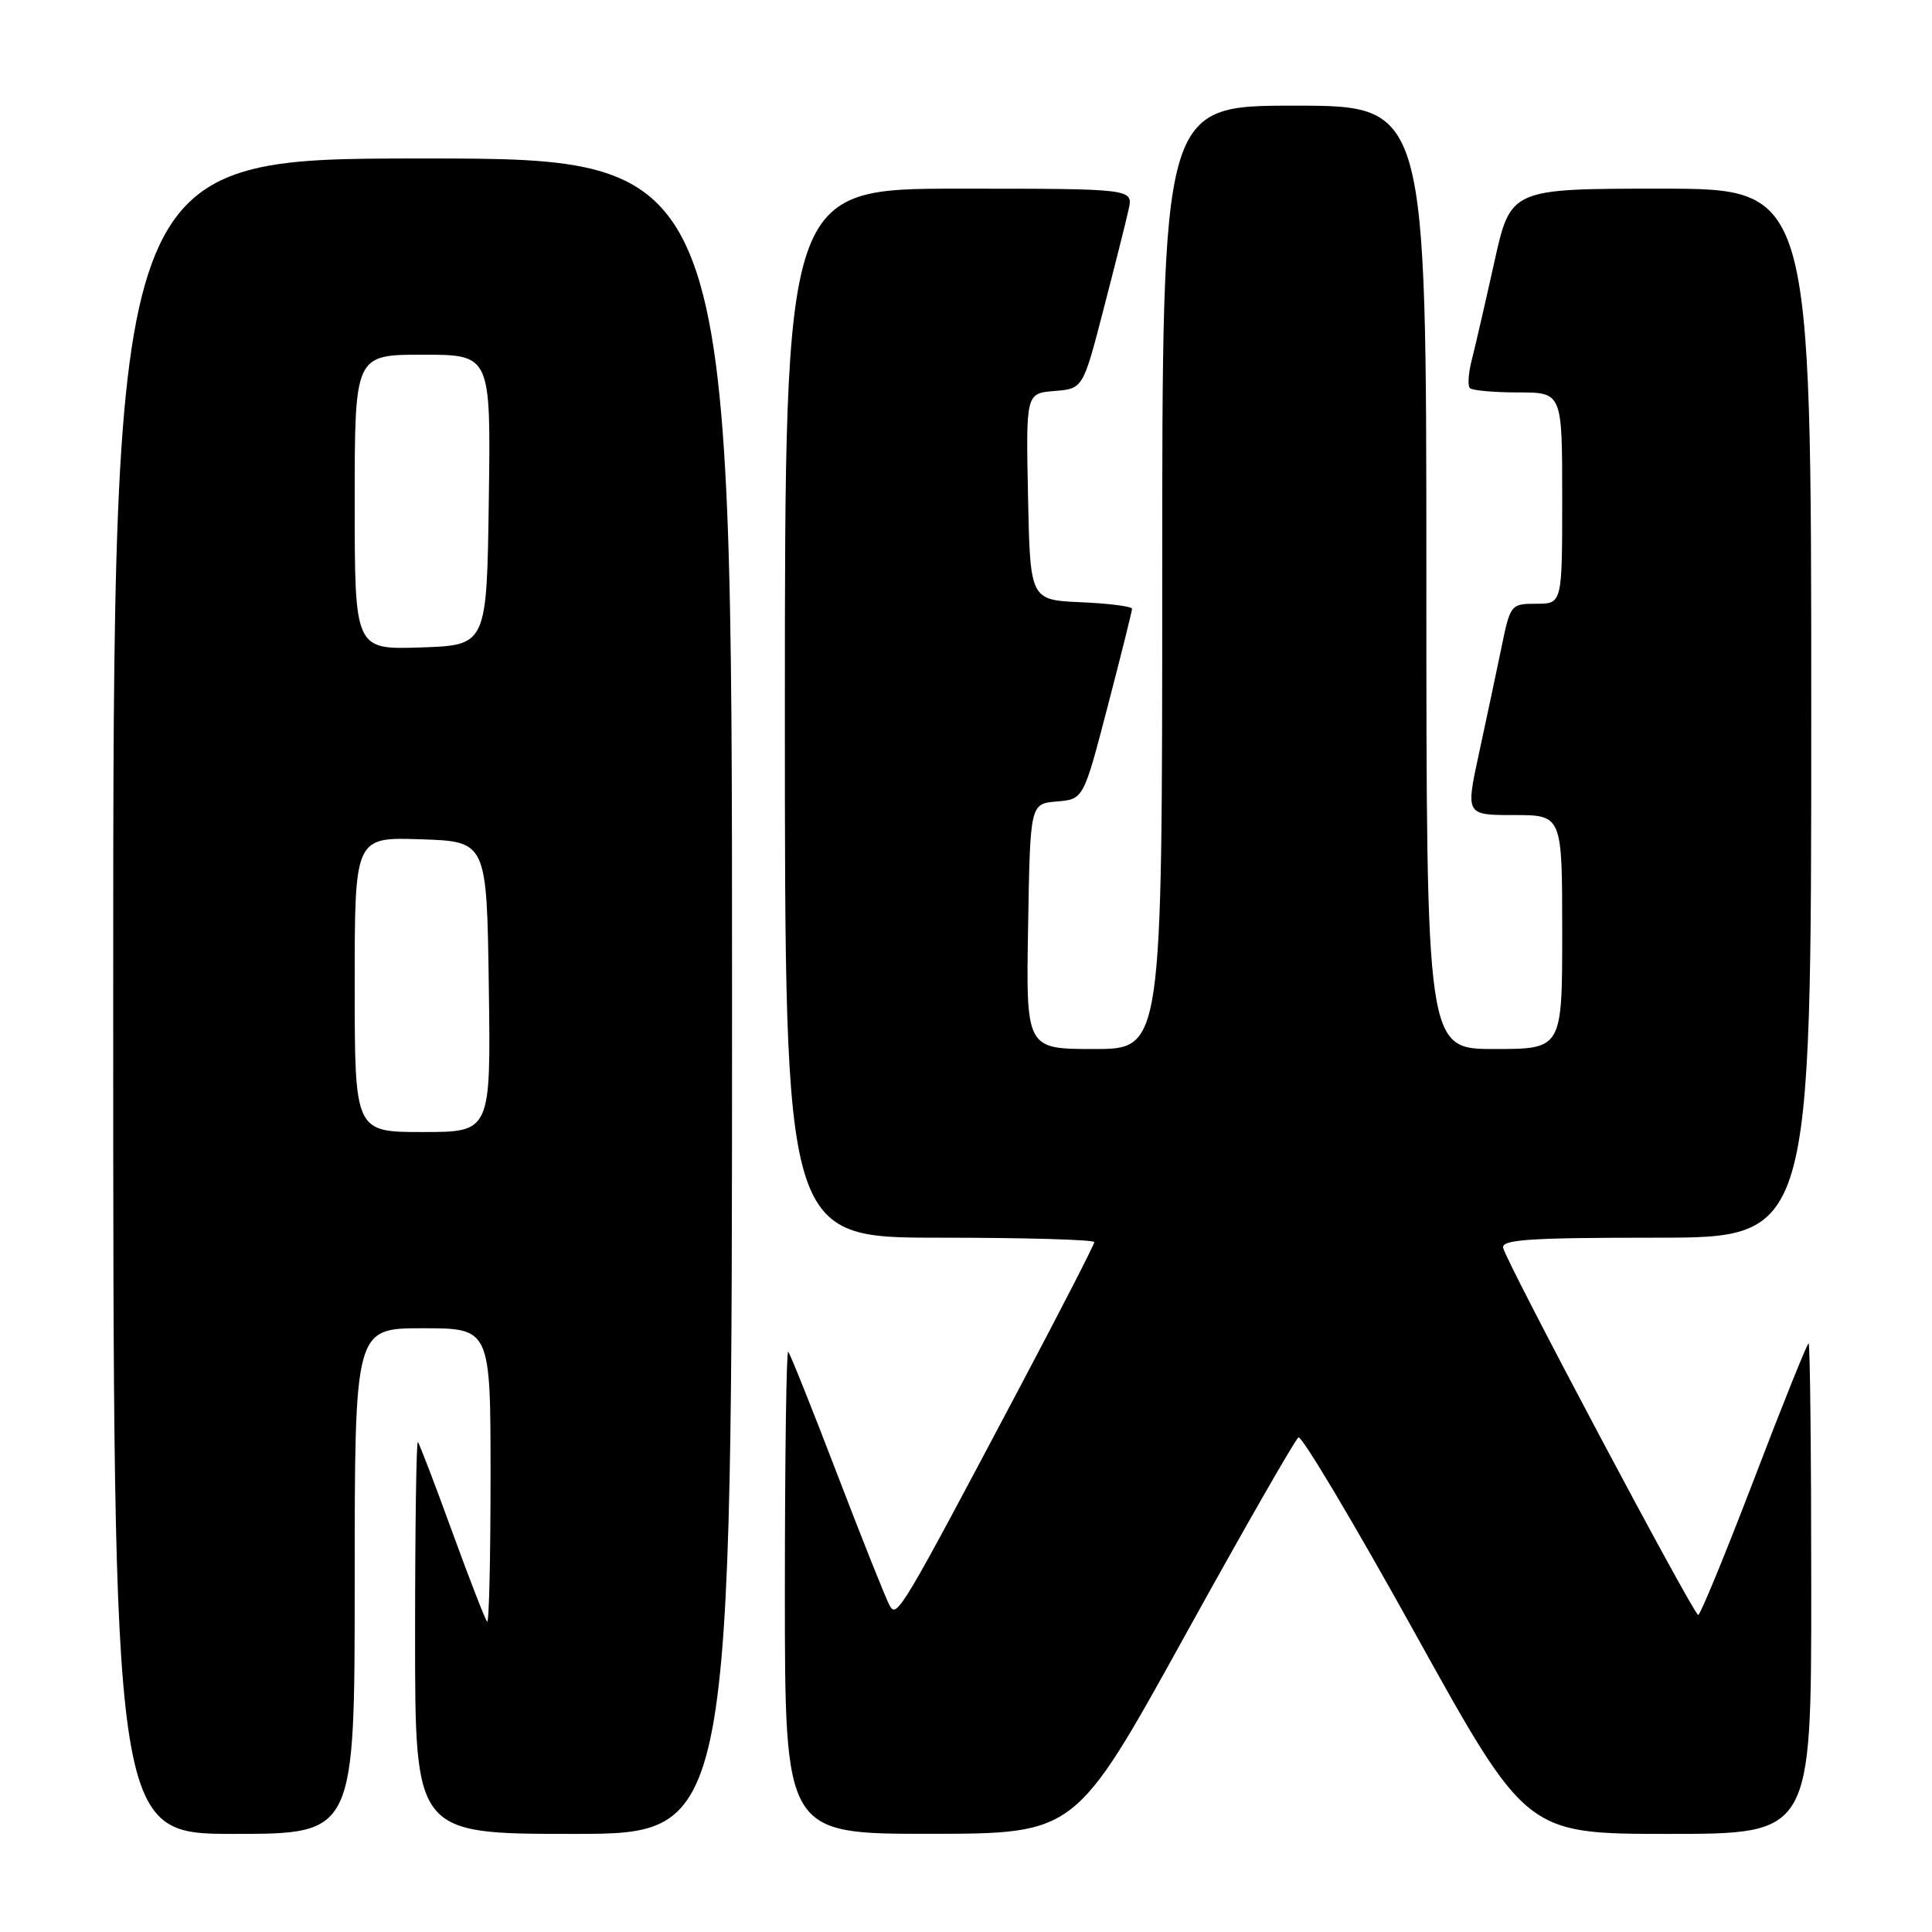 <?xml version="1.0" encoding="UTF-8" standalone="no"?>
<!DOCTYPE svg PUBLIC "-//W3C//DTD SVG 1.1//EN" "http://www.w3.org/Graphics/SVG/1.1/DTD/svg11.dtd" >
<svg xmlns="http://www.w3.org/2000/svg" xmlns:xlink="http://www.w3.org/1999/xlink" version="1.1" viewBox="0 0 256 256">
 <g >
 <path fill="currentColor"
d=" M 47.00 209.50 C 47.00 176.00 47.00 176.00 56.00 176.00 C 65.00 176.00 65.00 176.00 65.00 195.67 C 65.00 206.48 64.80 215.13 64.55 214.88 C 64.30 214.64 62.22 209.28 59.92 202.97 C 57.63 196.66 55.58 191.31 55.37 191.08 C 55.17 190.85 55.00 202.44 55.00 216.83 C 55.00 243.00 55.00 243.00 76.00 243.00 C 97.00 243.00 97.00 243.00 97.00 132.00 C 97.00 21.00 97.00 21.00 56.00 21.00 C 15.00 21.00 15.00 21.00 15.00 132.00 C 15.00 243.00 15.00 243.00 31.00 243.00 C 47.00 243.00 47.00 243.00 47.00 209.50 Z  M 156.88 216.97 C 164.79 202.66 171.61 190.74 172.05 190.47 C 172.49 190.20 179.46 201.91 187.54 216.49 C 202.24 243.00 202.24 243.00 221.12 243.00 C 240.00 243.00 240.00 243.00 240.00 210.50 C 240.00 192.62 239.84 178.00 239.65 178.00 C 239.46 178.00 236.20 186.10 232.42 196.00 C 228.63 205.90 225.30 214.00 225.02 213.99 C 224.42 213.98 199.66 167.39 199.18 165.36 C 198.91 164.25 202.62 164.00 219.43 164.00 C 240.00 164.00 240.00 164.00 240.00 94.50 C 240.00 25.00 240.00 25.00 220.08 25.00 C 200.16 25.00 200.16 25.00 198.00 34.75 C 196.81 40.11 195.47 45.93 195.02 47.68 C 194.57 49.43 194.45 51.12 194.77 51.43 C 195.08 51.74 197.96 52.00 201.17 52.00 C 207.00 52.00 207.00 52.00 207.00 66.00 C 207.00 80.00 207.00 80.00 203.57 80.00 C 200.20 80.00 200.12 80.10 198.96 85.75 C 198.31 88.91 196.97 95.21 195.99 99.75 C 194.20 108.00 194.20 108.00 200.60 108.00 C 207.00 108.00 207.00 108.00 207.00 123.50 C 207.00 139.00 207.00 139.00 198.00 139.00 C 189.00 139.00 189.00 139.00 189.00 76.50 C 189.00 14.00 189.00 14.00 171.50 14.00 C 154.00 14.00 154.00 14.00 154.00 76.50 C 154.00 139.00 154.00 139.00 144.98 139.00 C 135.95 139.00 135.95 139.00 136.23 122.75 C 136.50 106.50 136.50 106.50 140.03 106.20 C 143.57 105.91 143.57 105.91 146.78 93.57 C 148.55 86.79 150.00 80.98 150.00 80.67 C 150.00 80.35 146.96 79.96 143.25 79.80 C 136.50 79.50 136.50 79.50 136.22 65.81 C 135.94 52.12 135.94 52.12 139.72 51.81 C 143.50 51.50 143.50 51.50 146.22 41.00 C 147.72 35.22 149.22 29.26 149.55 27.75 C 150.16 25.00 150.16 25.00 127.08 25.00 C 104.00 25.00 104.00 25.00 104.00 94.50 C 104.00 164.00 104.00 164.00 124.50 164.00 C 135.78 164.00 145.00 164.26 145.00 164.59 C 145.00 164.91 140.67 173.34 135.38 183.34 C 119.39 213.55 118.84 214.47 117.89 212.76 C 117.42 211.93 114.30 204.11 110.96 195.40 C 107.62 186.68 104.69 179.35 104.44 179.11 C 104.20 178.87 104.00 193.14 104.00 210.83 C 104.00 243.00 104.00 243.00 123.25 242.99 C 142.50 242.97 142.50 242.97 156.88 216.97 Z  M 47.00 130.46 C 47.00 110.92 47.00 110.92 55.75 111.21 C 64.50 111.50 64.50 111.50 64.77 130.75 C 65.04 150.00 65.04 150.00 56.02 150.00 C 47.00 150.00 47.00 150.00 47.00 130.46 Z  M 47.00 66.54 C 47.00 47.00 47.00 47.00 56.02 47.00 C 65.04 47.00 65.04 47.00 64.77 66.25 C 64.50 85.50 64.50 85.50 55.75 85.79 C 47.00 86.08 47.00 86.08 47.00 66.54 Z "/>
</g>
</svg>